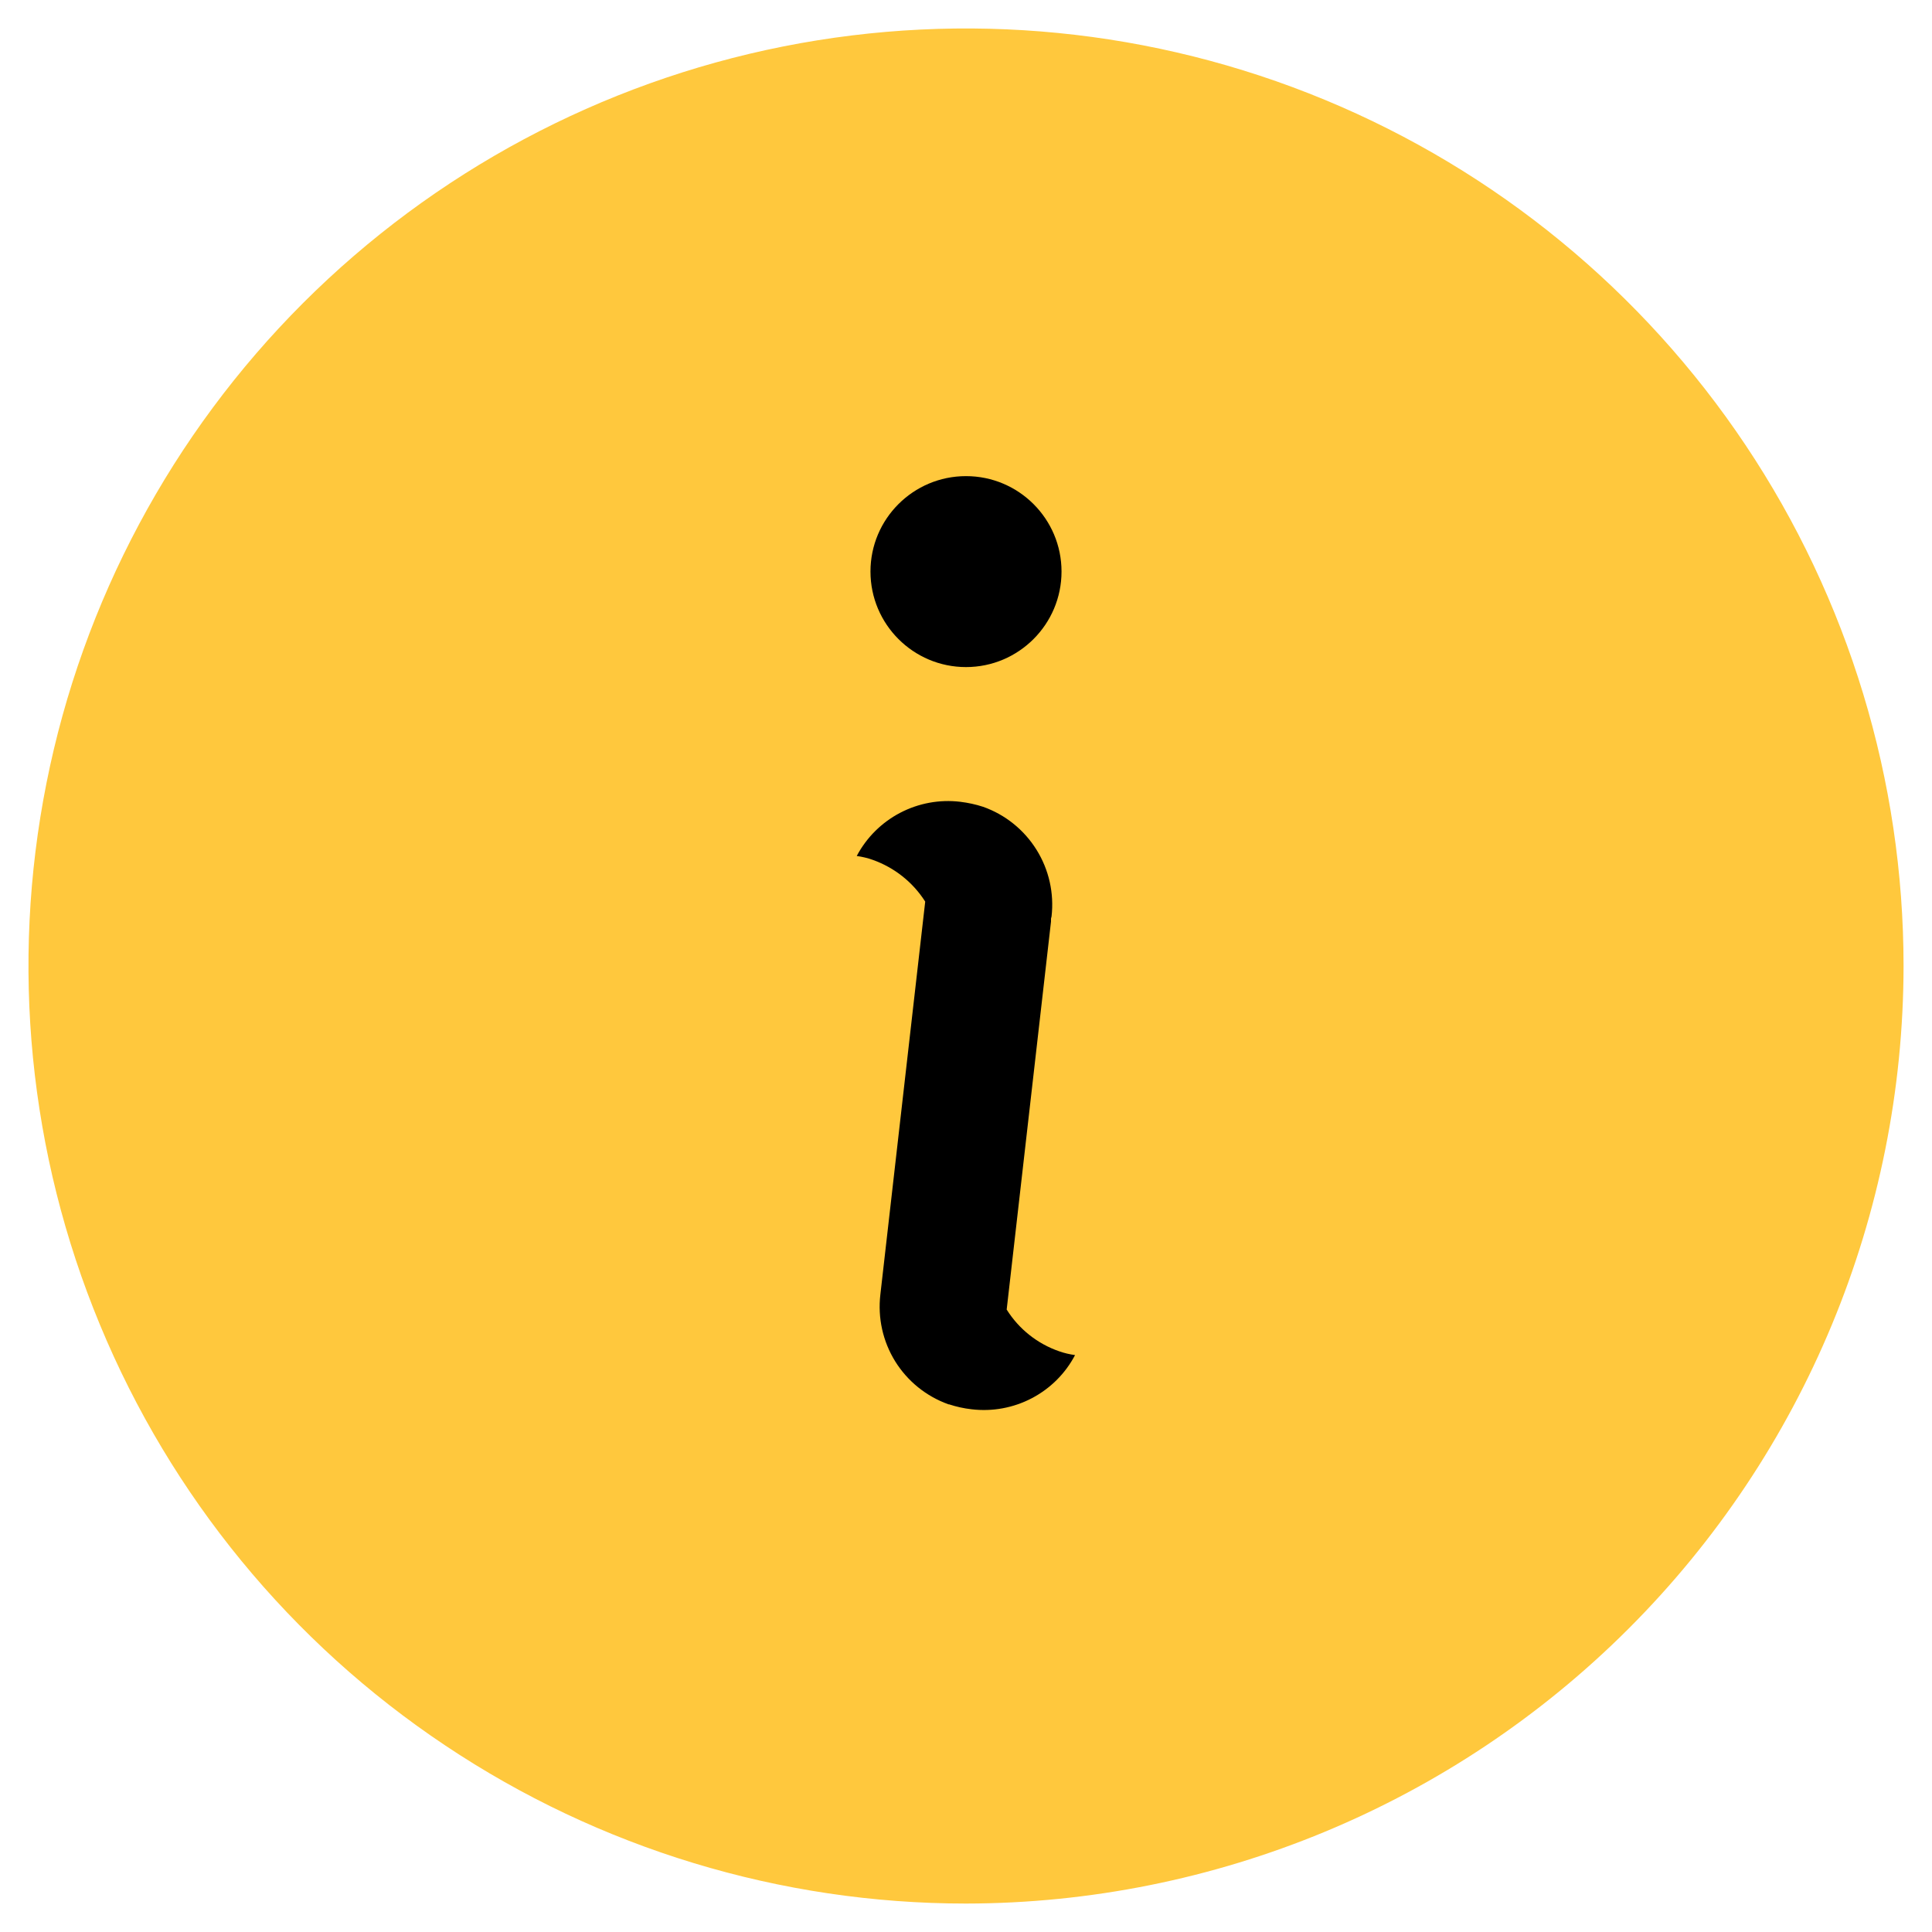 <svg width="18" height="18" viewBox="0 0 18 18" fill="none" xmlns="http://www.w3.org/2000/svg">
<path d="M9 17.735C7.273 17.735 5.584 17.222 4.148 16.262C2.711 15.303 1.592 13.939 0.931 12.342C0.269 10.746 0.096 8.99 0.433 7.296C0.77 5.601 1.602 4.045 2.824 2.823C4.046 1.602 5.602 0.77 7.296 0.433C8.991 0.096 10.747 0.269 12.343 0.93C13.939 1.591 15.303 2.711 16.263 4.147C17.223 5.584 17.735 7.272 17.735 9C17.733 11.316 16.811 13.536 15.174 15.173C13.536 16.811 11.316 17.732 9 17.735Z" fill="#FFC83D"/>
<path d="M9 6.215C9.491 6.215 9.89 5.816 9.89 5.325C9.89 4.834 9.491 4.436 9 4.436C8.509 4.436 8.11 4.834 8.11 5.325C8.11 5.816 8.509 6.215 9 6.215Z" fill="black"/>
<path d="M9.869 12.59C9.666 12.52 9.493 12.383 9.379 12.201L9.792 8.586C9.792 8.578 9.792 8.569 9.792 8.561C9.792 8.552 9.796 8.547 9.797 8.539C9.822 8.322 9.773 8.103 9.657 7.917C9.541 7.731 9.366 7.59 9.16 7.517C9.09 7.494 9.019 7.479 8.946 7.47C8.753 7.447 8.558 7.483 8.386 7.573C8.214 7.663 8.073 7.803 7.982 7.975C8.033 7.982 8.083 7.994 8.131 8.011C8.333 8.083 8.505 8.219 8.62 8.4L8.202 12.062C8.177 12.279 8.225 12.497 8.34 12.683C8.455 12.868 8.629 13.009 8.835 13.083C8.839 13.088 8.839 13.083 8.839 13.083C8.909 13.106 8.98 13.122 9.053 13.13C9.246 13.153 9.441 13.117 9.613 13.027C9.785 12.937 9.926 12.797 10.016 12.625C9.966 12.618 9.917 12.607 9.869 12.59Z" fill="black"/>
</svg>
